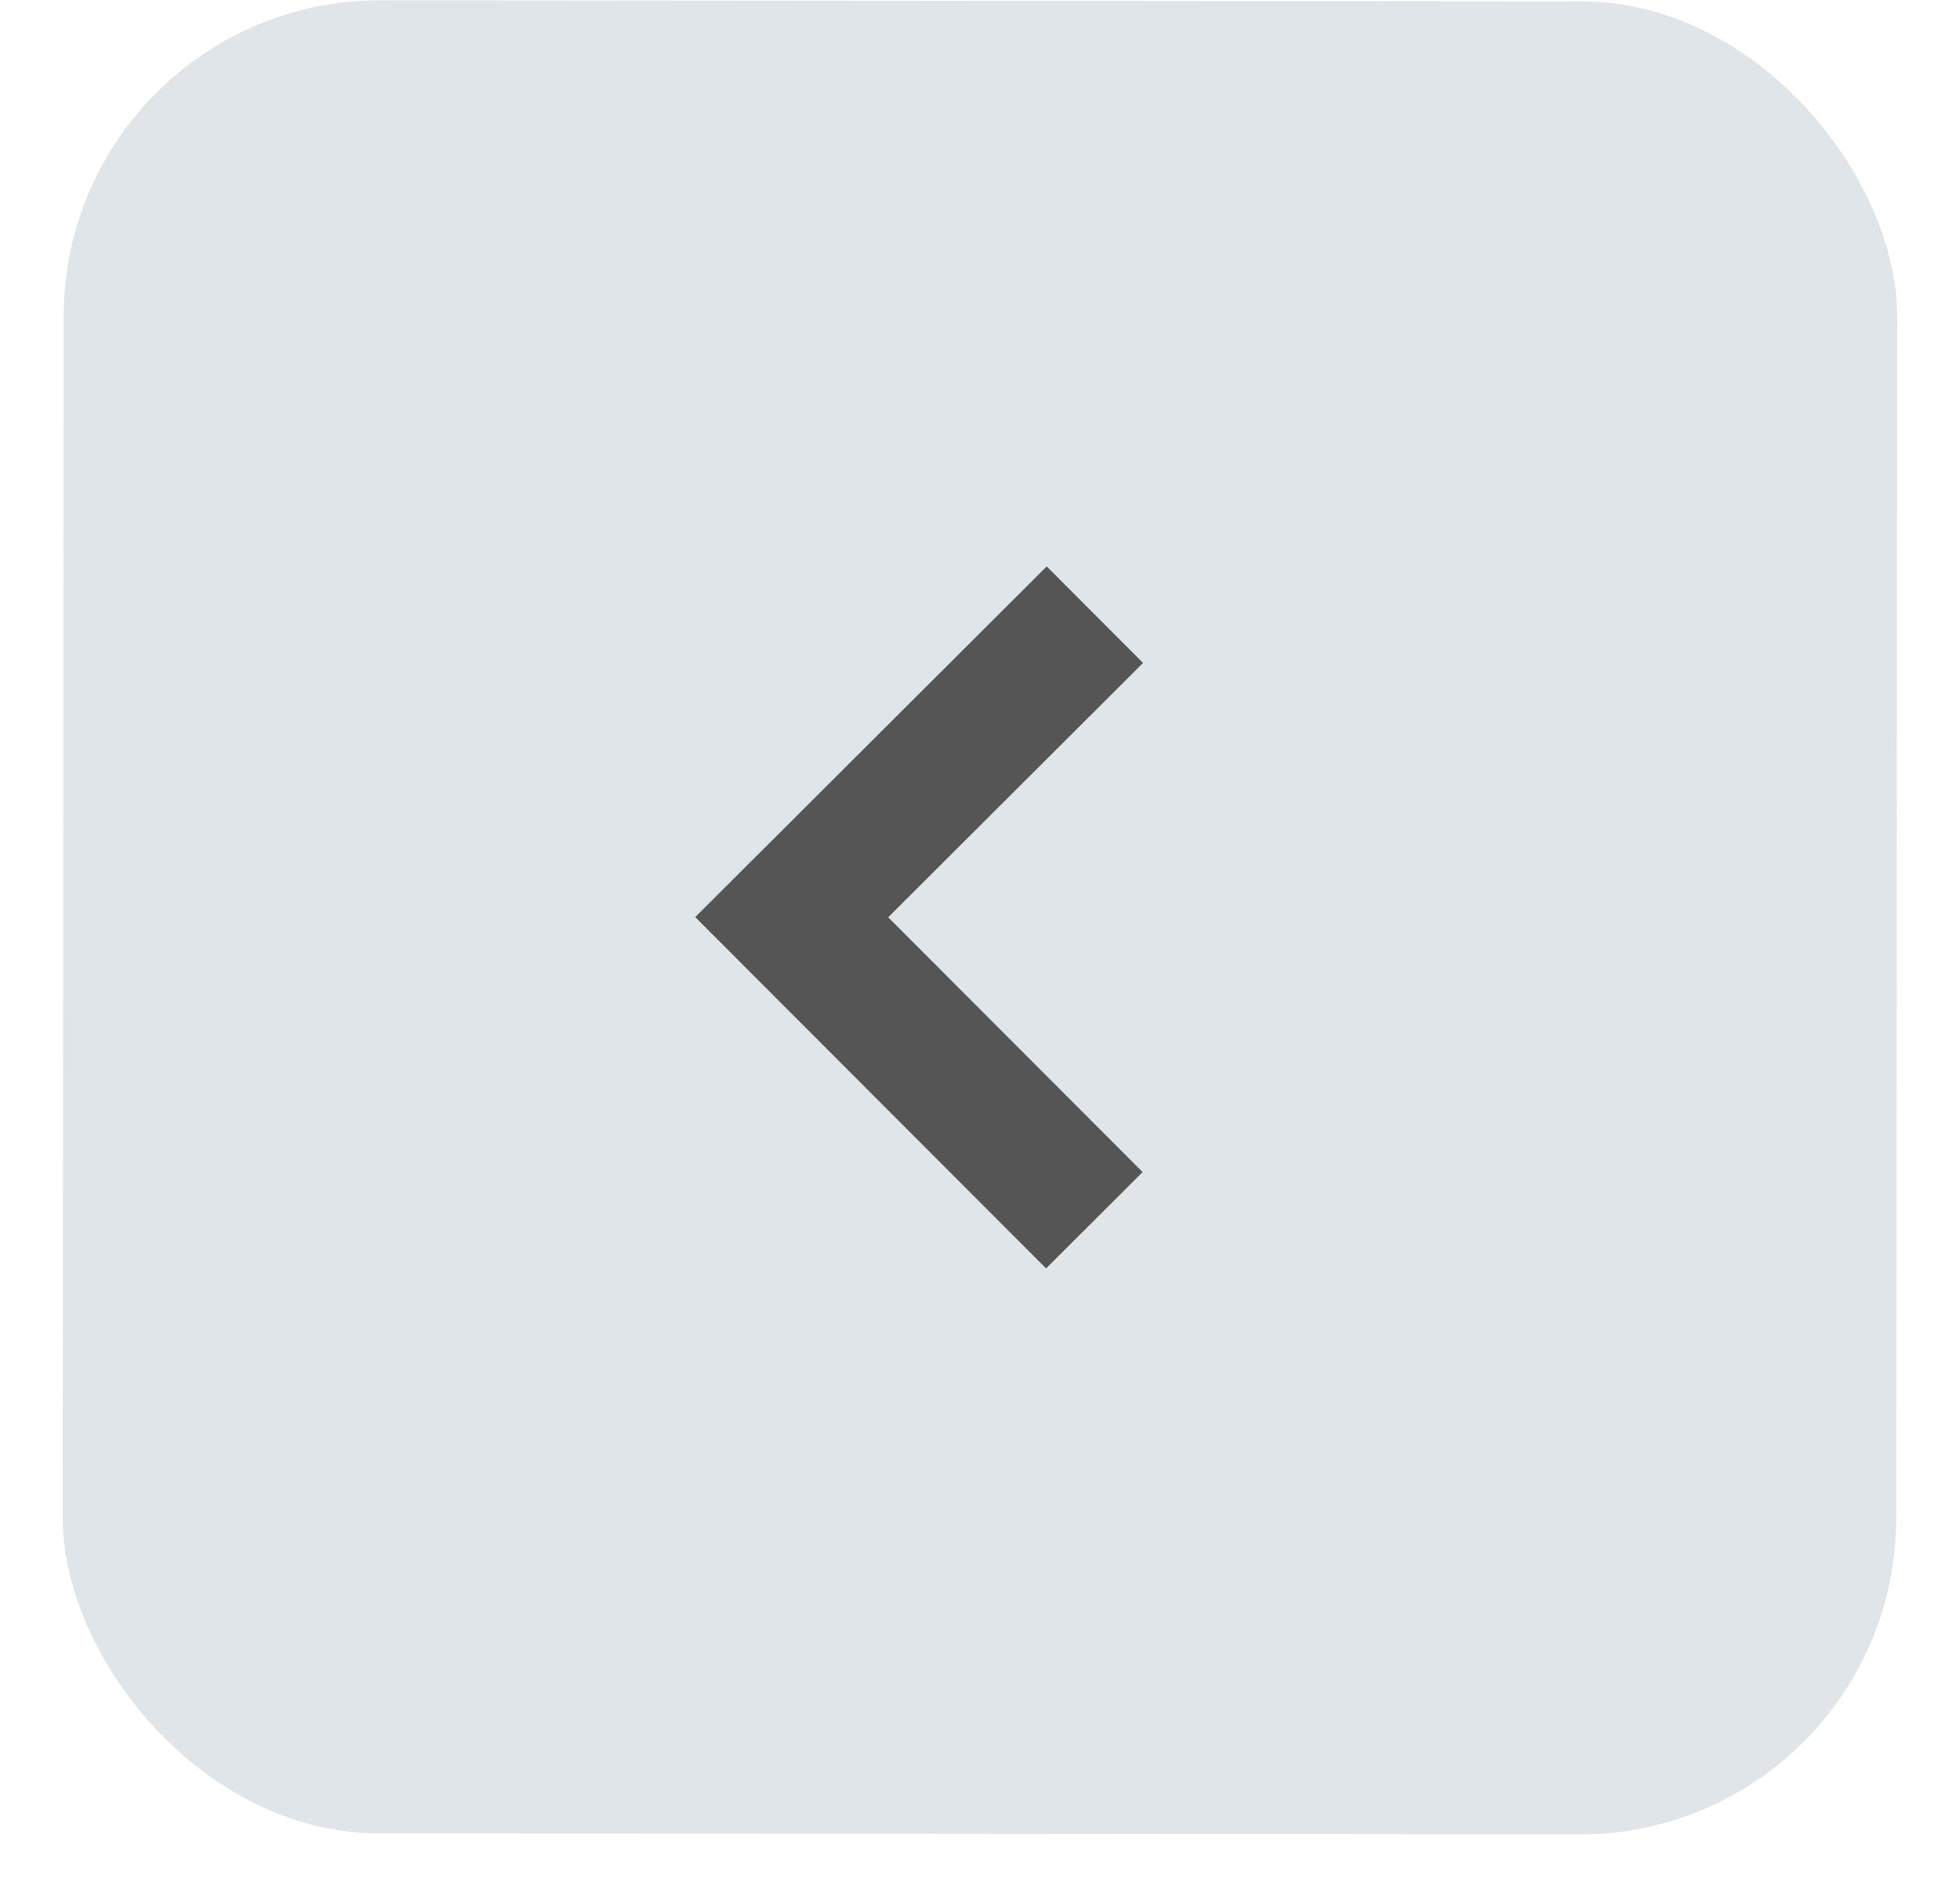 <svg width="31" height="30" viewBox="0 0 31 30" fill="none" xmlns="http://www.w3.org/2000/svg">
<rect x="1.012" width="29" height="29" rx="5" transform="rotate(0.051 1.012 0)" fill="#A2B1BE" fill-opacity="0.33"/>
<path d="M18.079 10.488L14.048 14.512L18.072 18.543L16.545 20.067L10.996 14.509L16.555 8.961L18.079 10.488Z" fill="#555555"/>
</svg>
